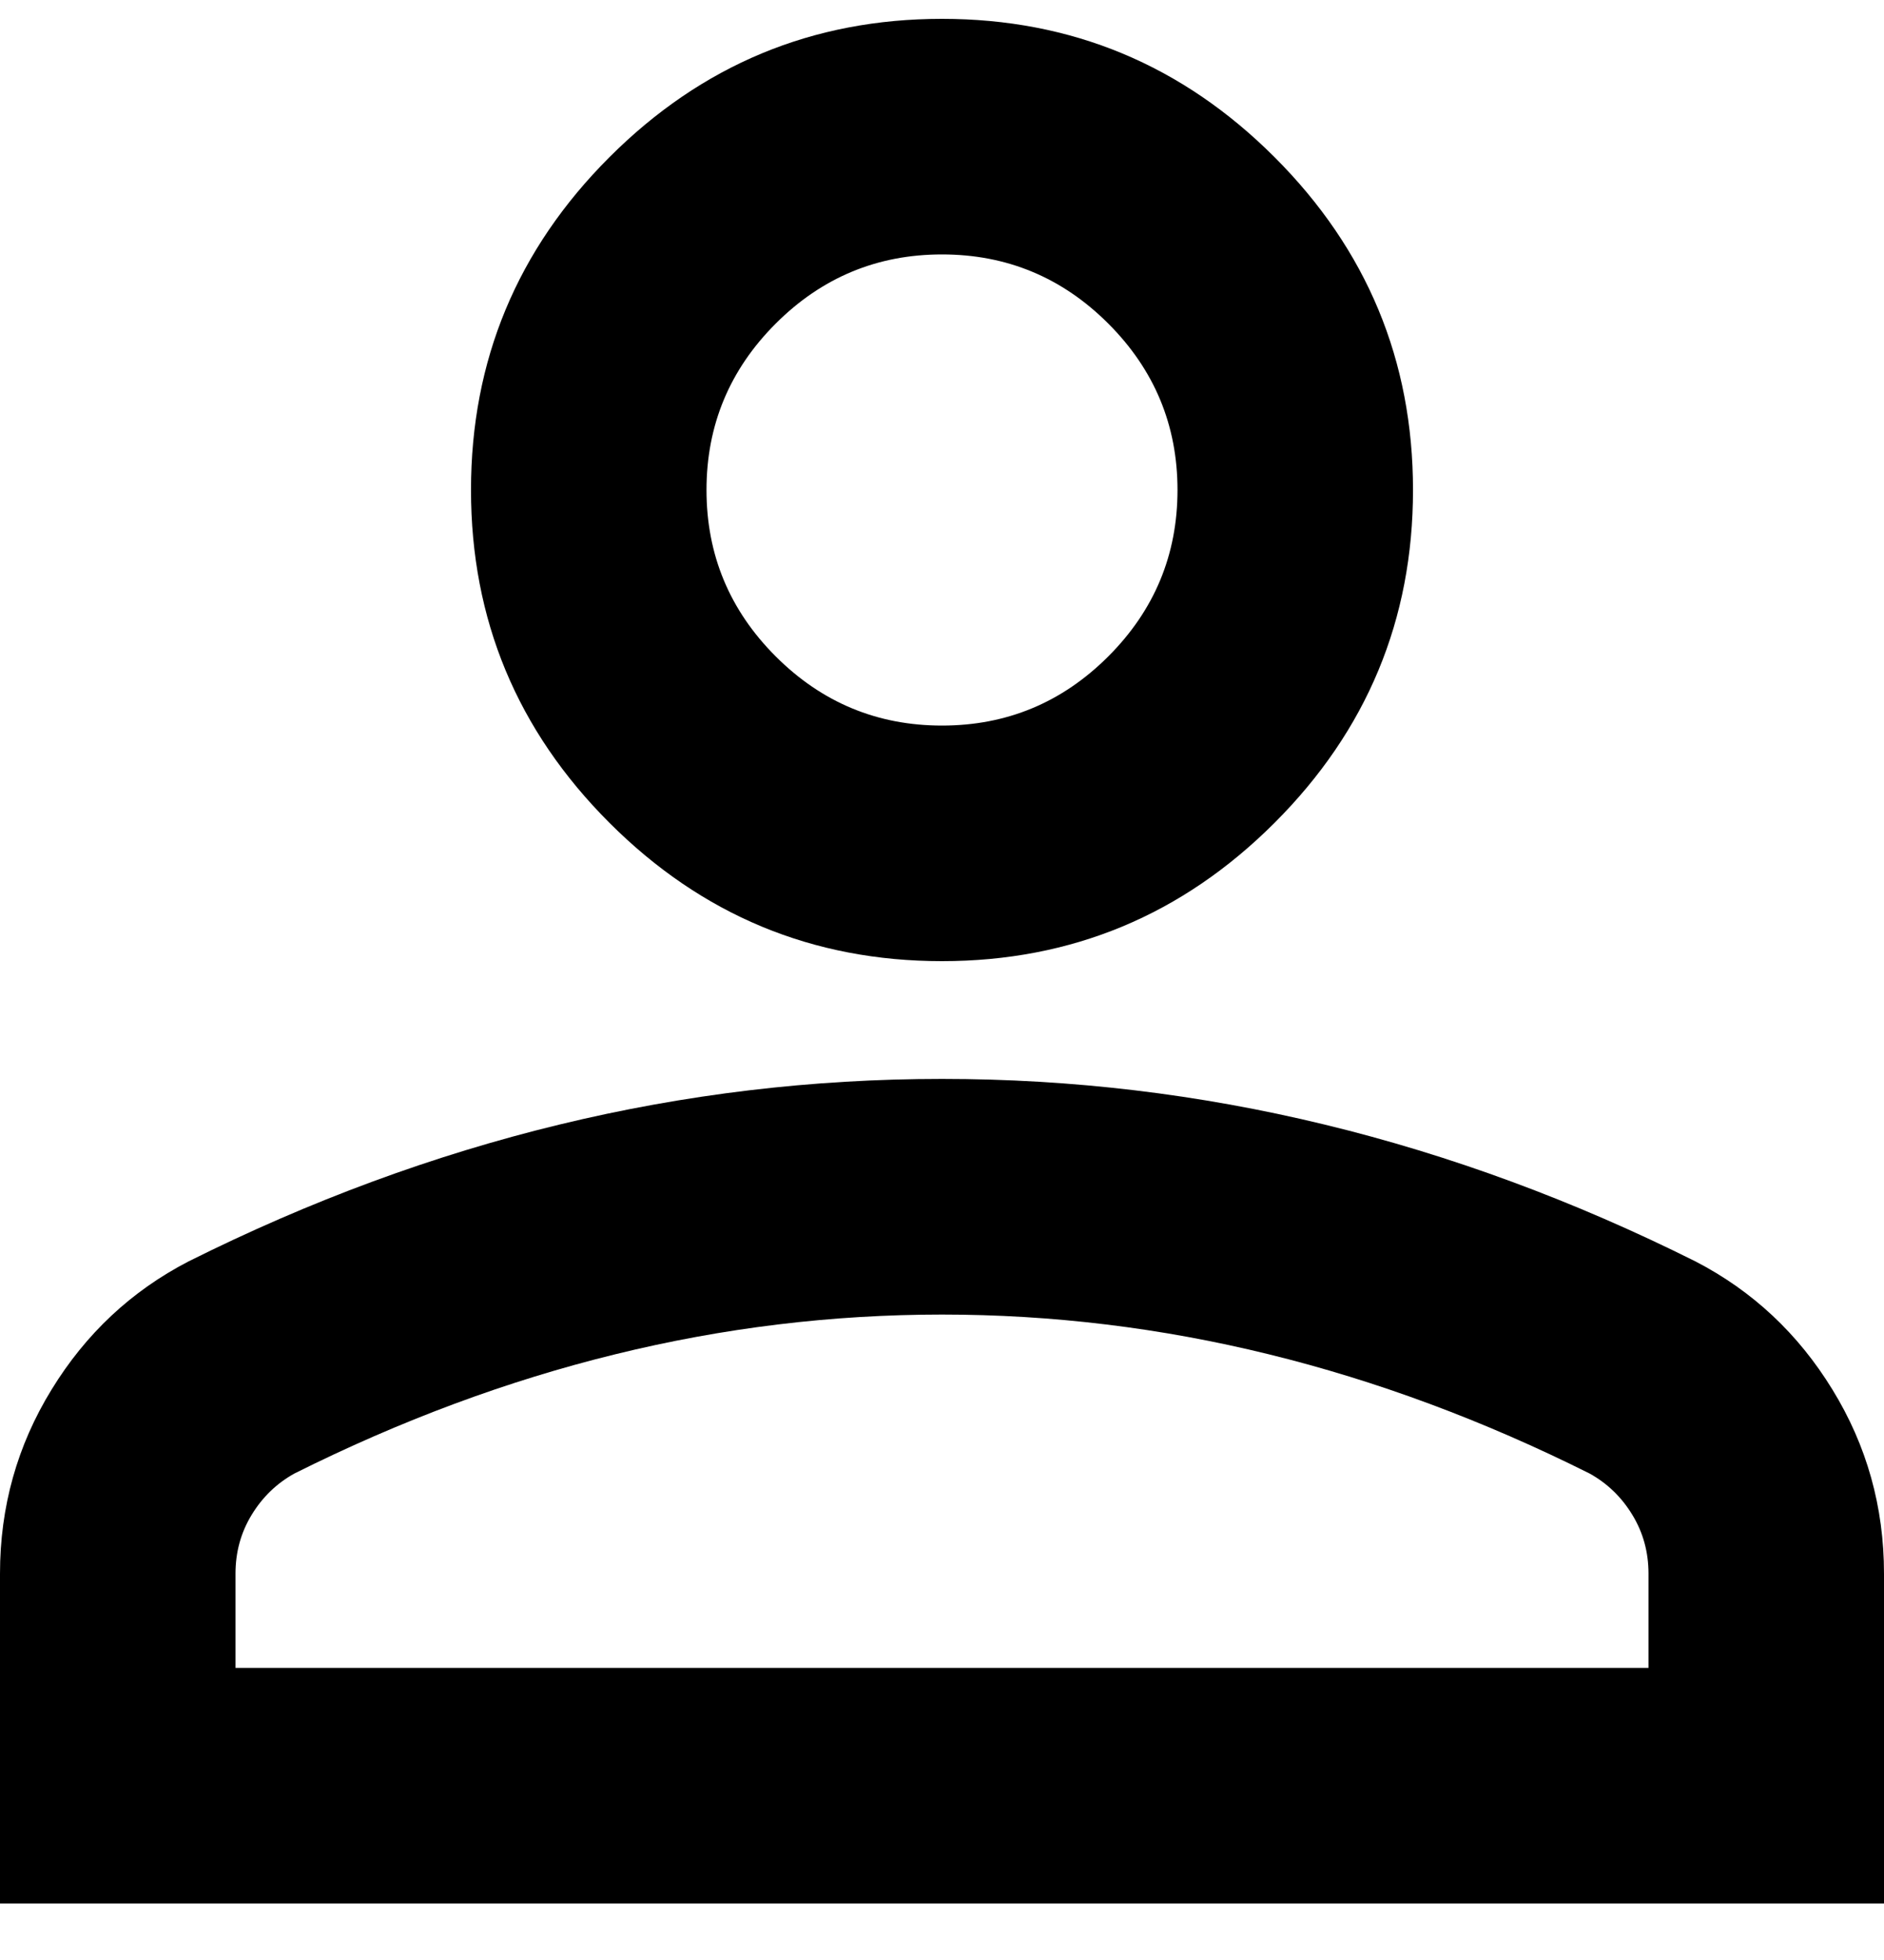 <svg width="25" height="26" viewBox="0 0 25 26" fill="none" xmlns="http://www.w3.org/2000/svg">
<path d="M12.5 12.75C10.781 12.75 9.31 12.138 8.086 10.914C6.862 9.69 6.25 8.219 6.25 6.5C6.25 4.781 6.862 3.31 8.086 2.086C9.31 0.862 10.781 0.25 12.5 0.25C14.219 0.25 15.69 0.862 16.914 2.086C18.138 3.31 18.75 4.781 18.75 6.5C18.75 8.219 18.138 9.69 16.914 10.914C15.69 12.138 14.219 12.75 12.5 12.75ZM0 25.25V20.875C0 19.99 0.228 19.176 0.684 18.434C1.139 17.691 1.745 17.125 2.5 16.734C4.115 15.927 5.755 15.322 7.422 14.918C9.089 14.514 10.781 14.312 12.5 14.312C14.219 14.312 15.912 14.514 17.578 14.918C19.245 15.322 20.885 15.927 22.5 16.734C23.255 17.125 23.861 17.691 24.316 18.434C24.772 19.176 25 19.99 25 20.875V25.25H0ZM3.125 22.125H21.875V20.875C21.875 20.588 21.803 20.328 21.66 20.094C21.517 19.859 21.328 19.677 21.094 19.547C19.688 18.844 18.268 18.316 16.836 17.965C15.404 17.613 13.958 17.438 12.5 17.438C11.042 17.438 9.596 17.613 8.164 17.965C6.732 18.316 5.312 18.844 3.906 19.547C3.672 19.677 3.483 19.859 3.34 20.094C3.197 20.328 3.125 20.588 3.125 20.875V22.125ZM12.5 9.625C13.359 9.625 14.095 9.319 14.707 8.707C15.319 8.095 15.625 7.359 15.625 6.5C15.625 5.641 15.319 4.905 14.707 4.293C14.095 3.681 13.359 3.375 12.5 3.375C11.641 3.375 10.905 3.681 10.293 4.293C9.681 4.905 9.375 5.641 9.375 6.5C9.375 7.359 9.681 8.095 10.293 8.707C10.905 9.319 11.641 9.625 12.5 9.625Z" fill="black"/>
</svg>
